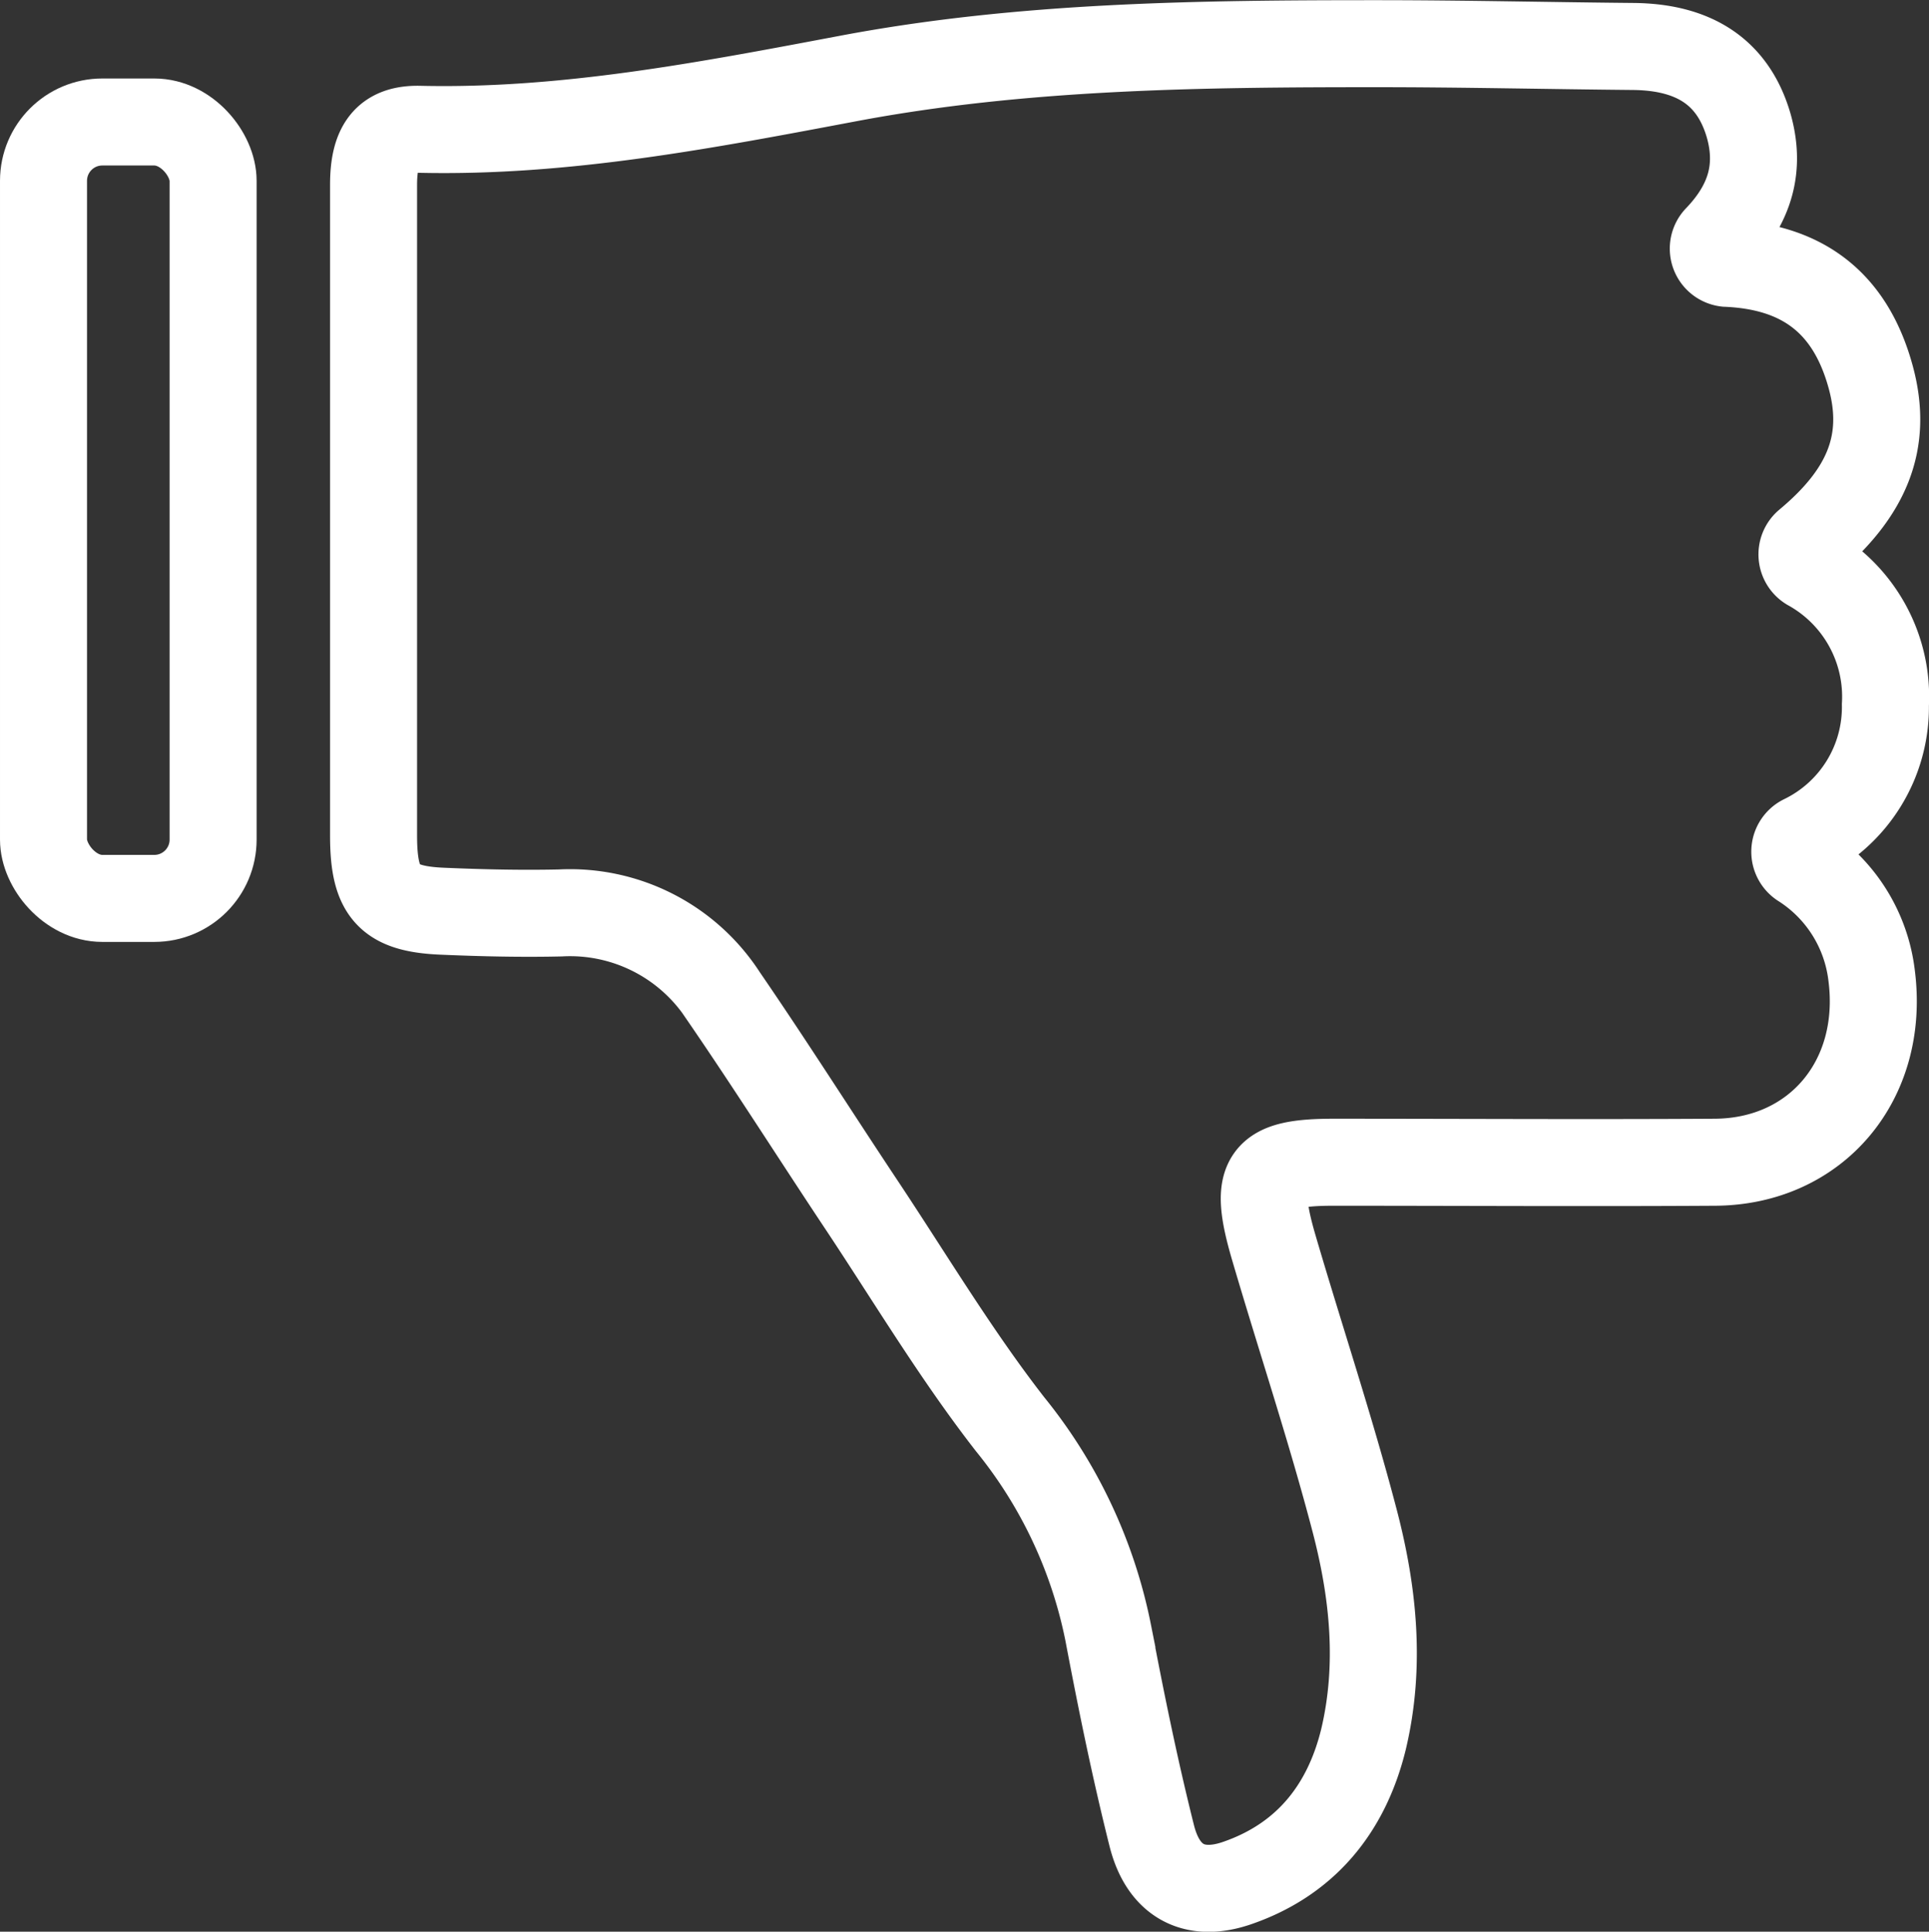 <svg xmlns="http://www.w3.org/2000/svg" viewBox="0 0 221.68 222"><rect x="0" y="0" width="221.68" height="222" fill="#333333" stroke="none"/><defs><style>.cls-1{fill:none;stroke:#fff;stroke-miterlimit:10;stroke-width:10px;}</style></defs><g id="Capa_2" data-name="Capa 2"><g id="NOTES"><path class="cls-1" d="M197.39,27.37a1.7,1.7,0,0,0,1,2.89c8.26.35,14.15,4.07,16.6,13.11,2,7.38-.37,13.27-7.32,19.05a1.72,1.72,0,0,0,.23,2.76A17,17,0,0,1,216.67,81a16.76,16.76,0,0,1-9.47,15.35A1.72,1.72,0,0,0,207,99.3a17.6,17.6,0,0,1,8.09,12.84c1.53,12-6.37,21.36-18,21.43-14.61.09-29.22,0-43.83,0-8.05,0-9.26,1.65-6.89,9.76,3.08,10.52,6.56,20.92,9.33,31.53,2.12,8.14,3,16.55,1,25-2,8.21-6.84,13.89-14.5,16.54-4.95,1.72-8.52-.18-9.84-5.43-1.93-7.69-3.52-15.48-5-23.29a55.08,55.08,0,0,0-11.28-24c-6.28-8.07-11.6-17-17.3-25.55-5.22-7.86-10.28-15.84-15.62-23.62a21,21,0,0,0-18.76-9.59c-4.45.1-8.91,0-13.36-.19-6.39-.23-8.11-2.12-8.11-8.71q0-37.39,0-74.78c0-4.39,1.4-6.47,5.29-6.38,16.69.38,32.93-2.76,49.26-5.84,20-3.78,40.38-4,60.69-4,9.84,0,19.69.23,29.53.32,7.06.07,11.45,3,13.23,9C202.3,19.07,201.3,23.28,197.39,27.37Z"/><rect class="cls-1" x="5" y="14.02" width="19.49" height="89.23" rx="6.76"/></g></g></svg>
